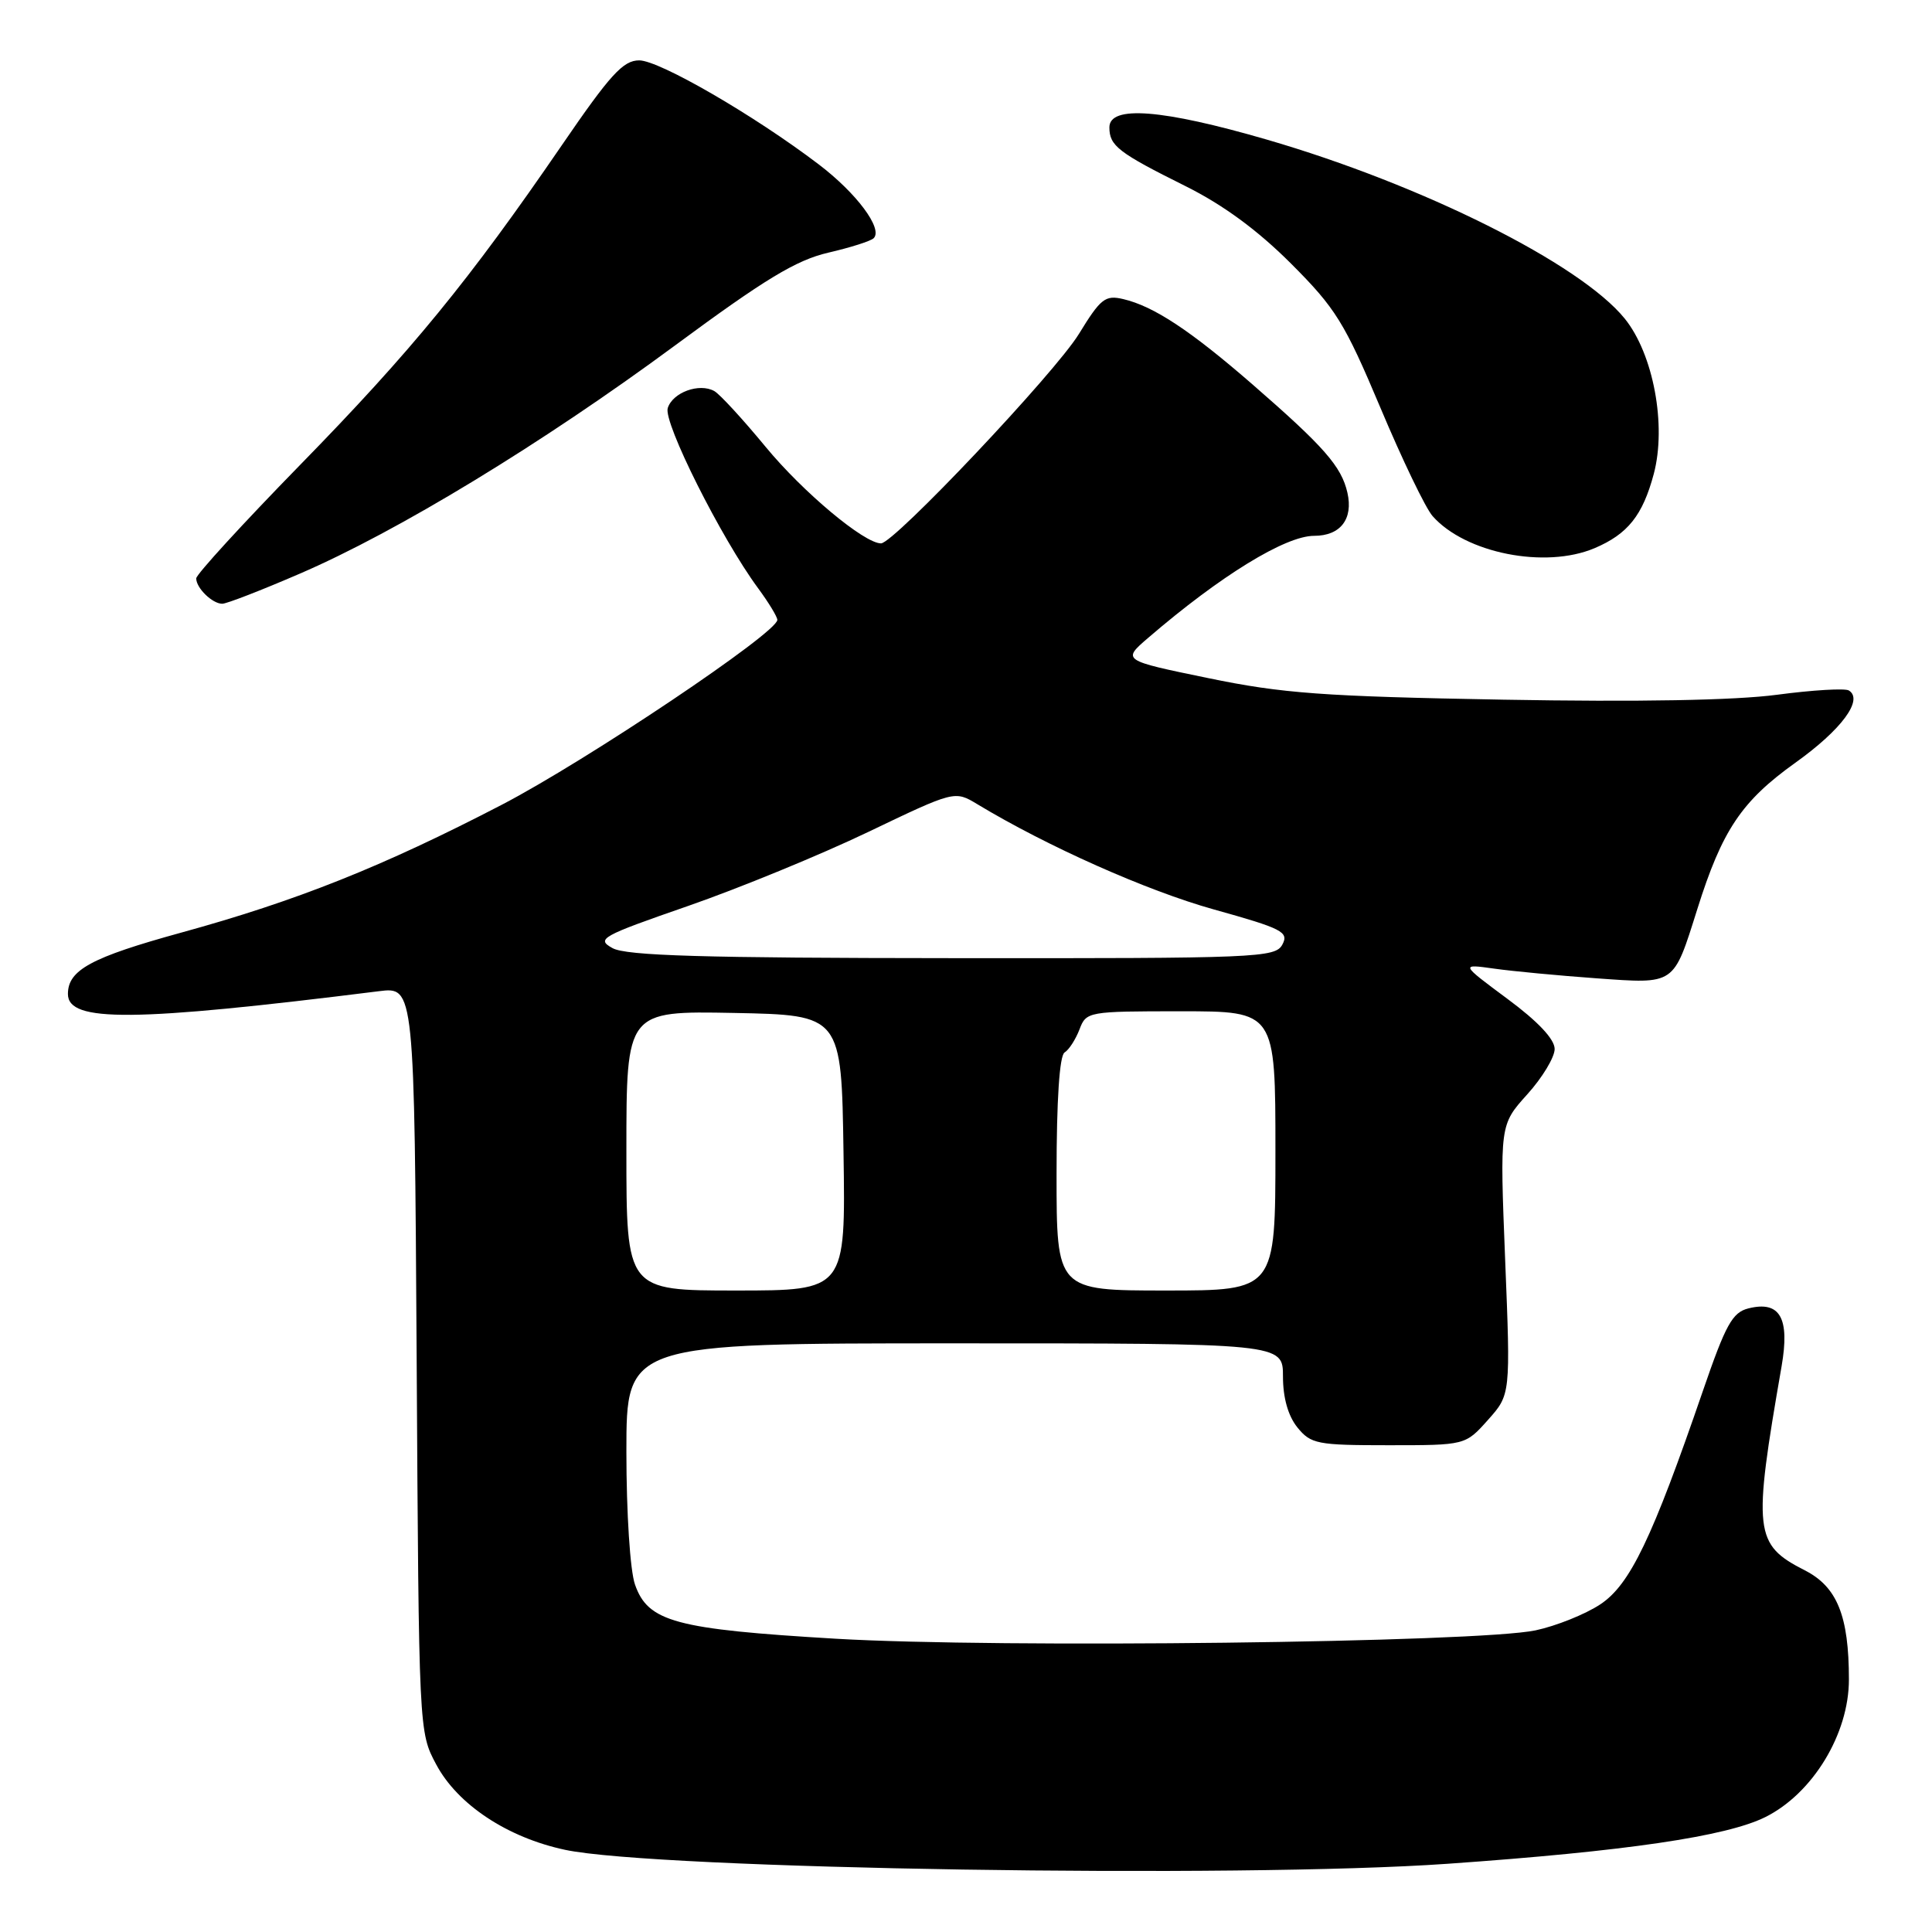 <?xml version="1.0" encoding="UTF-8" standalone="no"?>
<!DOCTYPE svg PUBLIC "-//W3C//DTD SVG 1.1//EN" "http://www.w3.org/Graphics/SVG/1.1/DTD/svg11.dtd" >
<svg xmlns="http://www.w3.org/2000/svg" xmlns:xlink="http://www.w3.org/1999/xlink" version="1.1" viewBox="0 0 256 256">
 <g >
 <path fill="currentColor"
d=" M 191.81 246.96 C 215.44 245.30 228.74 243.34 233.90 240.78 C 240.19 237.66 245.00 229.75 244.99 222.54 C 244.99 214.11 243.43 210.26 239.15 208.08 C 232.43 204.65 232.25 203.01 236.07 181.04 C 237.18 174.63 235.86 172.32 231.67 173.37 C 229.55 173.90 228.66 175.52 225.66 184.25 C 218.92 203.87 215.99 209.98 212.04 212.59 C 210.06 213.90 206.20 215.45 203.47 216.03 C 195.82 217.65 132.32 218.41 110.75 217.14 C 89.48 215.88 85.86 214.90 84.14 209.96 C 83.49 208.11 83.00 200.48 83.00 192.35 C 83.00 178.00 83.00 178.00 126.50 178.00 C 170.00 178.00 170.00 178.00 170.00 182.39 C 170.00 185.22 170.68 187.61 171.91 189.14 C 173.70 191.34 174.52 191.50 184.00 191.50 C 194.17 191.50 194.17 191.50 197.16 188.15 C 200.16 184.79 200.16 184.79 199.44 166.92 C 198.73 149.05 198.73 149.05 202.36 145.02 C 204.36 142.81 206.00 140.09 206.00 139.00 C 206.00 137.70 203.79 135.35 199.75 132.36 C 193.50 127.72 193.50 127.72 198.00 128.35 C 200.47 128.70 206.56 129.27 211.52 129.63 C 222.05 130.38 221.70 130.61 224.90 120.47 C 228.19 110.00 230.77 106.16 237.89 101.07 C 244.02 96.69 246.96 92.71 244.98 91.49 C 244.48 91.18 240.19 91.43 235.46 92.06 C 229.88 92.80 217.14 93.03 199.18 92.71 C 175.29 92.28 169.94 91.89 160.08 89.85 C 148.67 87.50 148.67 87.50 152.16 84.50 C 161.71 76.29 170.31 71.00 174.13 71.00 C 177.62 71.00 179.33 68.77 178.54 65.29 C 177.75 61.81 175.46 59.20 166.00 50.97 C 157.74 43.79 152.88 40.58 148.83 39.63 C 146.45 39.07 145.84 39.55 142.96 44.25 C 139.81 49.40 118.45 72.00 116.74 72.00 C 114.51 72.00 106.40 65.22 101.44 59.20 C 98.42 55.54 95.37 52.22 94.65 51.82 C 92.66 50.71 89.14 51.99 88.48 54.07 C 87.87 55.98 95.57 71.33 100.45 77.94 C 101.85 79.84 103.00 81.73 103.00 82.14 C 103.00 83.84 77.68 100.82 66.50 106.63 C 50.75 114.81 39.26 119.39 24.00 123.58 C 12.08 126.86 9.00 128.53 9.00 131.71 C 9.00 135.49 17.66 135.41 50.21 131.34 C 54.91 130.75 54.91 130.75 55.21 180.12 C 55.50 229.44 55.50 229.51 57.80 233.80 C 60.63 239.11 67.22 243.48 74.87 245.11 C 86.89 247.68 164.32 248.90 191.81 246.96 Z  M 39.71 76.02 C 52.66 70.44 71.84 58.77 89.41 45.80 C 101.35 36.98 105.49 34.47 109.75 33.48 C 112.69 32.80 115.40 31.94 115.77 31.56 C 117.02 30.31 113.49 25.58 108.47 21.77 C 99.91 15.26 87.36 8.00 84.70 8.00 C 82.57 8.00 80.87 9.86 74.44 19.25 C 62.17 37.16 54.50 46.53 39.78 61.59 C 32.20 69.35 26.00 76.12 26.00 76.64 C 26.00 77.92 28.14 80.00 29.45 80.00 C 30.03 80.00 34.65 78.21 39.71 76.02 Z  M 211.28 72.64 C 215.69 70.77 217.66 68.30 219.13 62.81 C 220.85 56.36 219.08 46.90 215.28 42.21 C 209.38 34.94 188.50 24.50 167.87 18.50 C 153.99 14.47 147.00 13.92 147.00 16.88 C 147.00 19.32 148.18 20.23 157.08 24.66 C 162.08 27.15 166.64 30.50 171.07 34.93 C 176.98 40.84 178.16 42.75 182.90 54.00 C 185.79 60.88 188.90 67.35 189.83 68.39 C 194.18 73.31 204.75 75.40 211.28 72.64 Z  M 83.00 152.47 C 83.00 133.95 83.00 133.95 97.25 134.22 C 111.50 134.50 111.50 134.50 111.77 152.75 C 112.05 171.00 112.05 171.00 97.52 171.00 C 83.00 171.00 83.00 171.00 83.00 152.47 Z  M 140.00 155.56 C 140.00 145.75 140.39 139.88 141.06 139.46 C 141.65 139.10 142.53 137.72 143.04 136.40 C 143.93 134.04 144.17 134.00 156.48 134.00 C 169.00 134.00 169.00 134.00 169.00 152.50 C 169.00 171.00 169.00 171.00 154.50 171.00 C 140.00 171.00 140.00 171.00 140.00 155.56 Z  M 81.16 125.63 C 78.97 124.42 79.63 124.05 91.16 120.05 C 97.95 117.69 108.67 113.29 115.00 110.26 C 126.50 104.75 126.50 104.75 129.50 106.56 C 138.78 112.16 151.97 118.03 160.82 120.50 C 169.93 123.04 170.81 123.49 169.92 125.16 C 168.98 126.90 166.71 127.00 126.21 126.96 C 93.12 126.94 82.97 126.64 81.16 125.63 Z "/>
</g>
</svg>